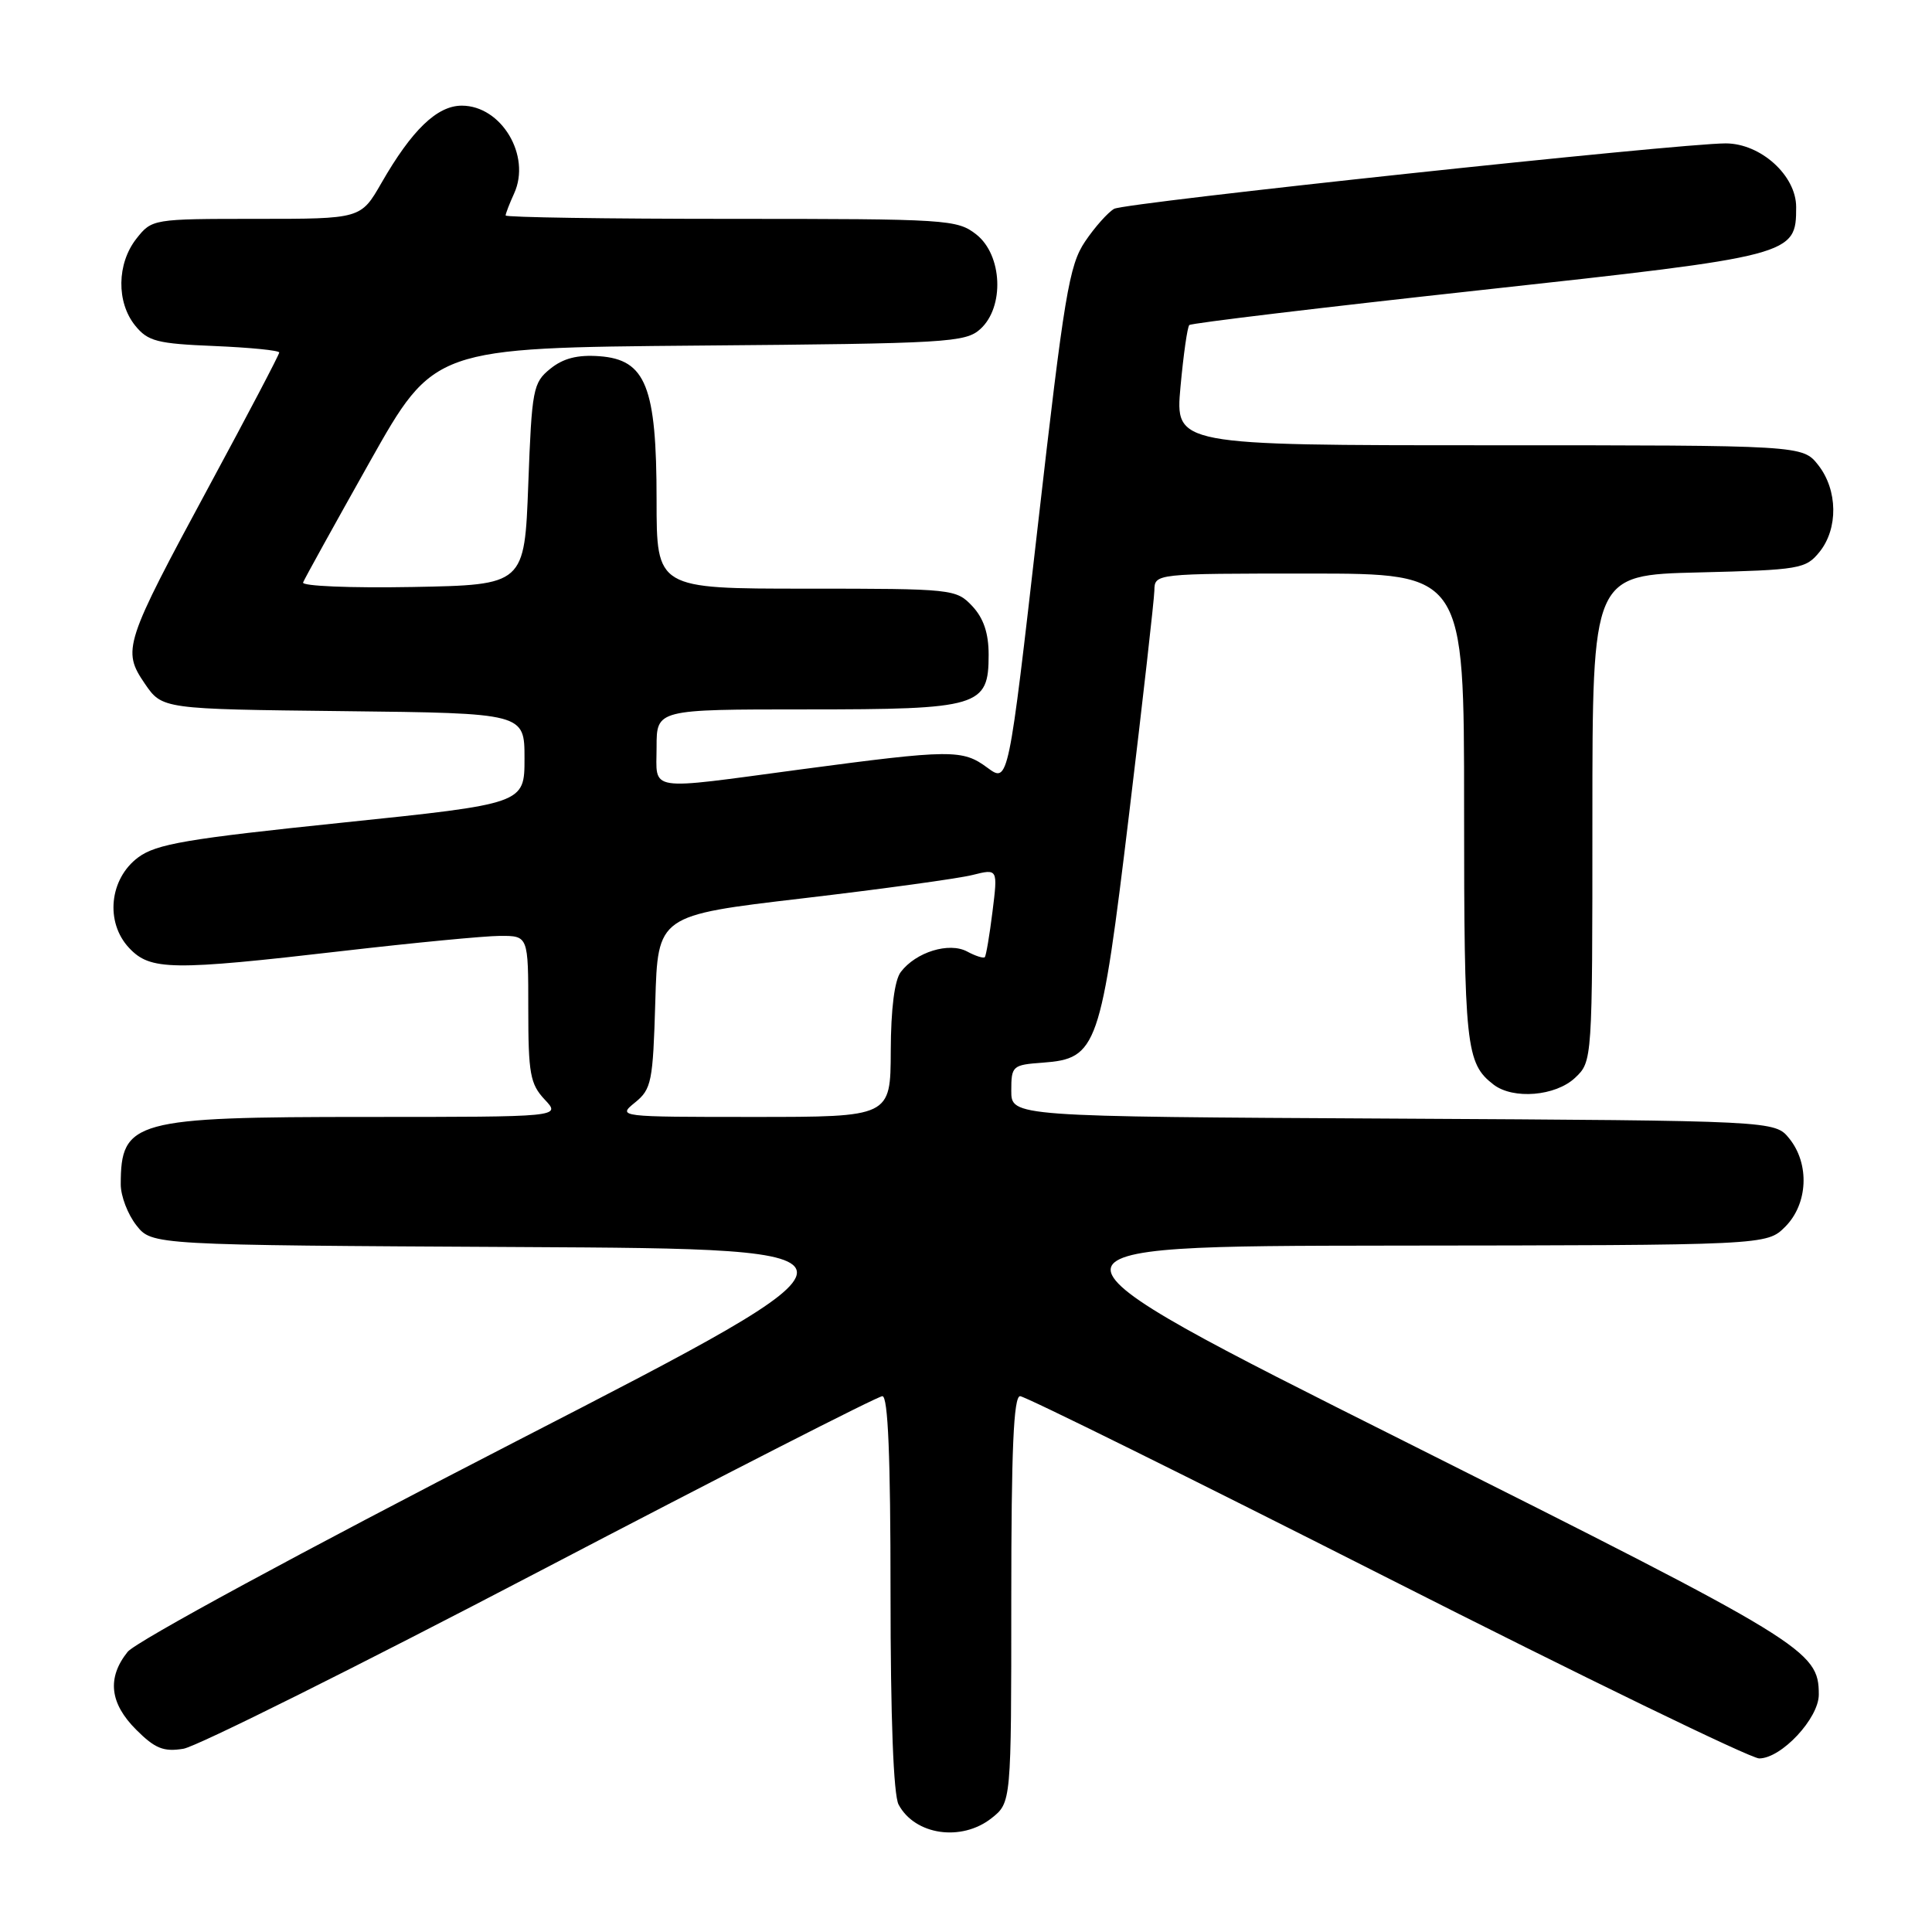 <?xml version="1.0" encoding="UTF-8" standalone="no"?>
<!DOCTYPE svg PUBLIC "-//W3C//DTD SVG 1.1//EN" "http://www.w3.org/Graphics/SVG/1.1/DTD/svg11.dtd" >
<svg xmlns="http://www.w3.org/2000/svg" xmlns:xlink="http://www.w3.org/1999/xlink" version="1.1" viewBox="0 0 256 256">
 <g >
 <path fill="currentColor"
d=" M 131.37 240.93 C 134.00 238.85 134.00 238.85 134.00 211.93 C 134.00 192.08 134.31 185.00 135.17 185.00 C 135.81 185.00 157.64 195.80 183.69 209.00 C 209.73 222.20 231.97 233.00 233.10 233.00 C 236.04 233.00 241.00 227.69 241.00 224.54 C 241.00 218.69 239.33 217.67 186.08 190.97 C 134.50 165.11 134.50 165.11 184.30 165.05 C 234.09 165.00 234.09 165.00 236.55 162.55 C 239.57 159.52 239.81 154.23 237.09 150.86 C 235.18 148.50 235.18 148.50 184.59 148.22 C 134.00 147.95 134.00 147.95 134.00 144.53 C 134.00 141.24 134.15 141.10 138.15 140.81 C 145.41 140.27 145.86 138.96 149.62 107.79 C 151.43 92.78 152.93 79.49 152.96 78.25 C 153.00 76.00 153.00 76.00 173.50 76.00 C 194.00 76.00 194.00 76.00 194.00 107.07 C 194.00 138.70 194.23 140.89 197.91 143.72 C 200.51 145.71 206.10 145.25 208.69 142.83 C 211.00 140.65 211.00 140.65 211.00 108.42 C 211.00 76.19 211.00 76.19 225.09 75.85 C 238.49 75.52 239.27 75.38 241.09 73.14 C 243.59 70.05 243.52 64.93 240.93 61.63 C 238.85 59.00 238.85 59.00 197.29 59.00 C 155.72 59.00 155.72 59.00 156.42 51.27 C 156.81 47.02 157.33 43.33 157.59 43.07 C 157.85 42.82 175.15 40.74 196.03 38.46 C 237.73 33.90 238.00 33.83 238.00 27.43 C 238.00 23.25 233.29 19.00 228.66 19.00 C 222.46 19.00 149.09 26.85 147.63 27.67 C 146.82 28.13 145.08 30.07 143.78 32.00 C 141.66 35.14 141.02 39.02 137.52 69.64 C 133.62 103.78 133.62 103.78 130.84 101.73 C 127.53 99.28 126.07 99.29 106.03 101.96 C 85.41 104.72 87.00 104.96 87.00 99.00 C 87.00 94.00 87.00 94.00 106.78 94.00 C 129.80 94.00 131.00 93.64 131.00 86.76 C 131.00 83.89 130.33 81.92 128.83 80.31 C 126.69 78.05 126.26 78.00 106.83 78.00 C 87.00 78.00 87.00 78.00 87.00 66.25 C 87.00 51.21 85.58 47.65 79.42 47.20 C 76.53 46.99 74.64 47.47 72.92 48.86 C 70.63 50.71 70.47 51.54 70.00 64.16 C 69.50 77.50 69.50 77.50 54.66 77.78 C 46.42 77.93 39.97 77.66 40.16 77.18 C 40.35 76.69 44.33 69.50 49.00 61.19 C 57.50 46.09 57.50 46.09 92.65 45.79 C 125.57 45.52 127.93 45.38 129.90 43.60 C 133.12 40.68 132.83 33.80 129.37 31.07 C 126.83 29.08 125.56 29.00 96.87 29.00 C 80.44 29.00 67.00 28.80 67.00 28.55 C 67.00 28.30 67.51 26.98 68.13 25.62 C 70.40 20.63 66.44 14.00 61.19 14.00 C 57.92 14.00 54.58 17.21 50.54 24.25 C 47.81 29.00 47.81 29.00 33.98 29.00 C 20.23 29.00 20.13 29.02 18.07 31.63 C 15.48 34.93 15.41 40.05 17.91 43.14 C 19.60 45.23 20.82 45.54 28.41 45.85 C 33.14 46.05 37.00 46.43 37.00 46.71 C 37.00 46.99 32.84 54.92 27.75 64.34 C 16.43 85.31 16.16 86.14 19.19 90.59 C 21.50 93.96 21.50 93.96 45.50 94.23 C 69.50 94.50 69.50 94.50 69.50 100.50 C 69.50 106.50 69.50 106.50 45.31 109.01 C 24.76 111.14 20.71 111.83 18.31 113.61 C 14.49 116.45 13.91 122.21 17.11 125.61 C 19.92 128.60 22.72 128.64 45.50 126.00 C 54.85 124.92 64.19 124.02 66.25 124.01 C 70.00 124.00 70.00 124.00 70.00 133.69 C 70.00 142.25 70.25 143.64 72.17 145.69 C 74.35 148.00 74.35 148.00 48.62 148.00 C 17.75 148.00 16.00 148.48 16.00 156.95 C 16.00 158.48 16.93 160.91 18.07 162.36 C 20.13 164.98 20.13 164.98 69.01 165.24 C 117.90 165.50 117.90 165.50 68.35 191.00 C 39.97 205.61 18.00 217.52 16.91 218.88 C 14.16 222.32 14.53 225.69 18.05 229.20 C 20.54 231.69 21.68 232.15 24.30 231.72 C 26.06 231.44 47.37 220.81 71.67 208.10 C 95.96 195.40 116.32 185.00 116.92 185.00 C 117.67 185.00 118.00 193.00 118.00 211.07 C 118.00 227.60 118.39 237.86 119.07 239.12 C 121.23 243.16 127.38 244.06 131.37 240.93 Z  M 84.14 146.09 C 86.33 144.32 86.52 143.35 86.83 132.74 C 87.16 121.29 87.16 121.29 106.33 119.04 C 116.87 117.80 127.01 116.41 128.86 115.94 C 132.22 115.10 132.22 115.10 131.51 120.80 C 131.12 123.94 130.66 126.65 130.49 126.83 C 130.31 127.01 129.26 126.68 128.15 126.08 C 125.75 124.80 121.37 126.15 119.36 128.79 C 118.53 129.88 118.05 133.66 118.03 139.25 C 118.00 148.00 118.00 148.00 99.89 148.00 C 81.91 148.00 81.80 147.99 84.14 146.09 Z "/>
</g>
</svg>